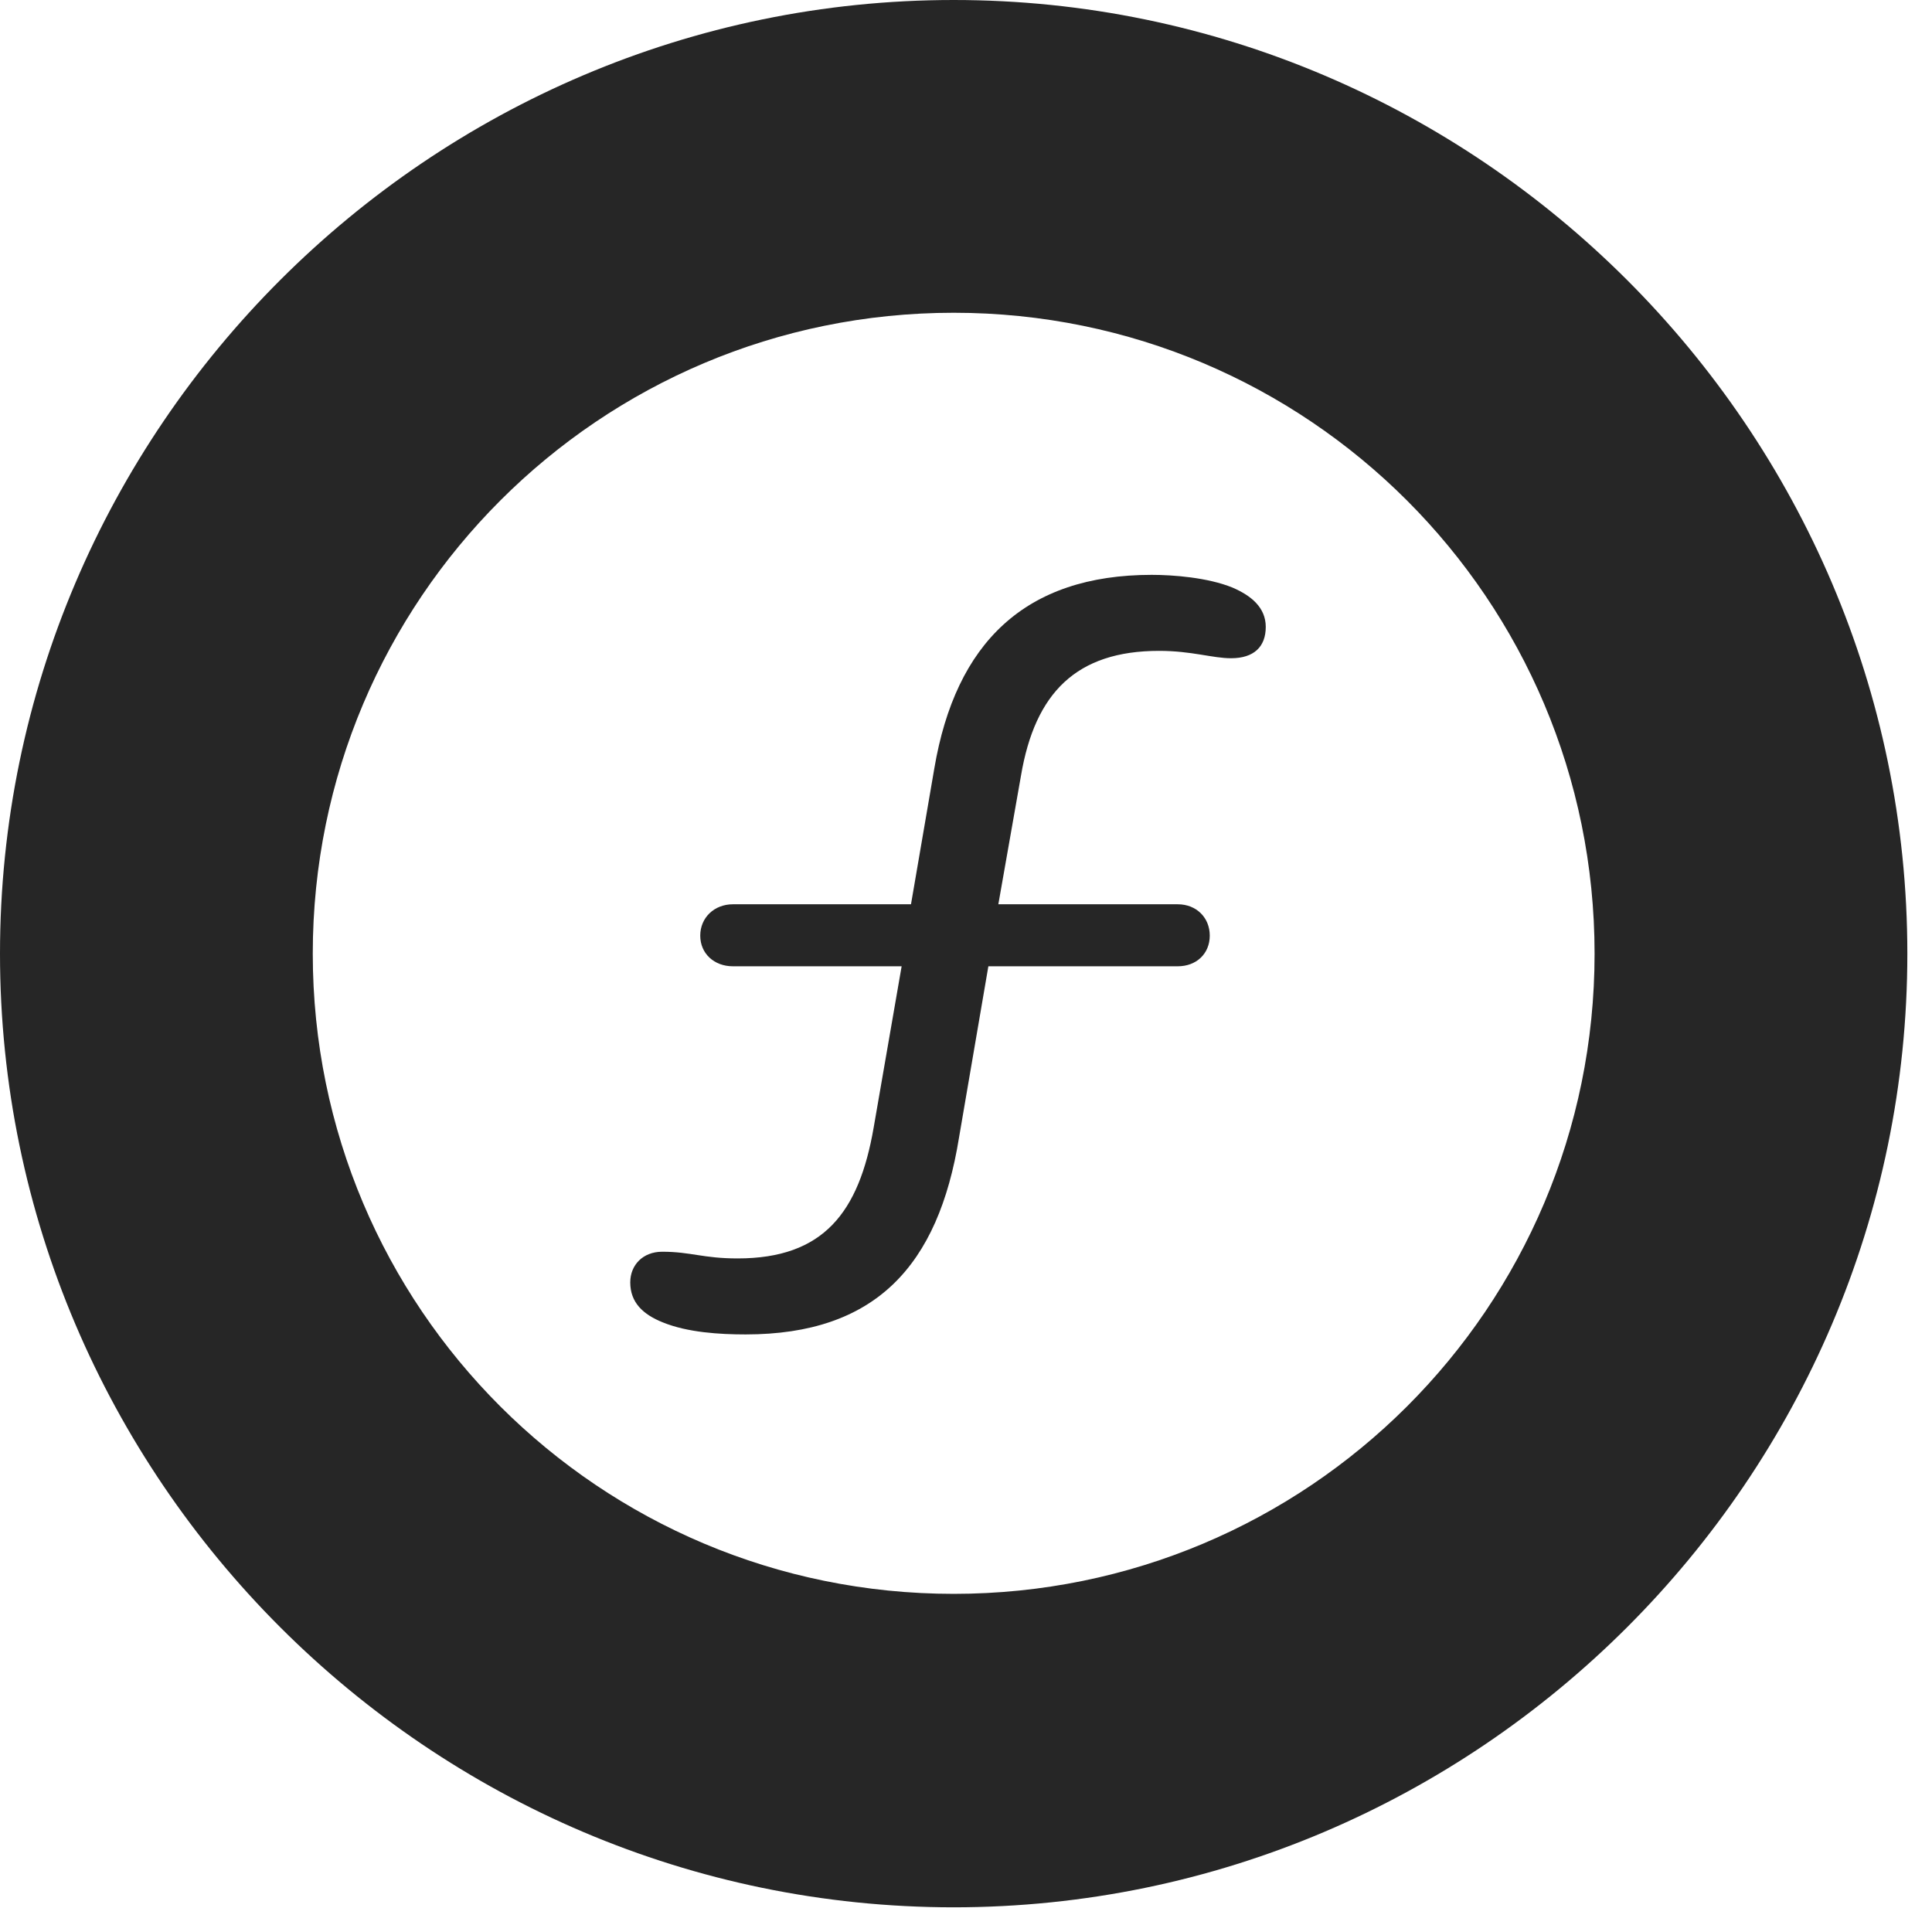 <?xml version="1.0" encoding="UTF-8"?>
<!--Generator: Apple Native CoreSVG 326-->
<!DOCTYPE svg
PUBLIC "-//W3C//DTD SVG 1.1//EN"
       "http://www.w3.org/Graphics/SVG/1.1/DTD/svg11.dtd">
<svg version="1.1" xmlns="http://www.w3.org/2000/svg" xmlns:xlink="http://www.w3.org/1999/xlink" viewBox="0 0 28.291 27.939">
 <g>
  <rect height="27.939" opacity="0" width="28.291" x="0" y="0"/>
  <path d="M13.965 27.93C21.641 27.93 27.93 21.65 27.93 13.965C27.93 6.279 21.641 0 13.965 0C6.289 0 0 6.279 0 13.965C0 21.65 6.289 27.93 13.965 27.93ZM13.965 23.34C8.779 23.34 4.58 19.15 4.58 13.965C4.58 8.779 8.779 4.58 13.965 4.58C19.15 4.58 23.35 8.779 23.35 13.965C23.35 19.15 19.15 23.34 13.965 23.34Z" fill="black" fill-opacity="0.85"/>
  <path d="M10.918 19.541C12.822 19.541 13.74 18.535 14.043 16.66L14.473 14.15L17.246 14.15C17.52 14.15 17.715 13.965 17.715 13.701C17.715 13.438 17.52 13.242 17.246 13.242L14.619 13.242L14.951 11.357C15.156 10.146 15.762 9.531 16.973 9.531C17.451 9.531 17.754 9.639 18.027 9.639C18.359 9.639 18.535 9.473 18.535 9.18C18.535 8.896 18.32 8.721 18.047 8.604C17.686 8.457 17.178 8.418 16.865 8.418C15.01 8.418 13.994 9.414 13.682 11.25L13.34 13.242L10.732 13.242C10.459 13.242 10.254 13.438 10.254 13.701C10.254 13.965 10.459 14.15 10.732 14.15L13.203 14.15L12.793 16.514C12.578 17.754 12.06 18.428 10.801 18.428C10.293 18.428 10.117 18.33 9.697 18.33C9.414 18.33 9.229 18.525 9.229 18.779C9.229 19.072 9.414 19.248 9.707 19.365C10.068 19.512 10.537 19.541 10.918 19.541Z" fill="black" fill-opacity="0.85"/>
 </g>
</svg>

